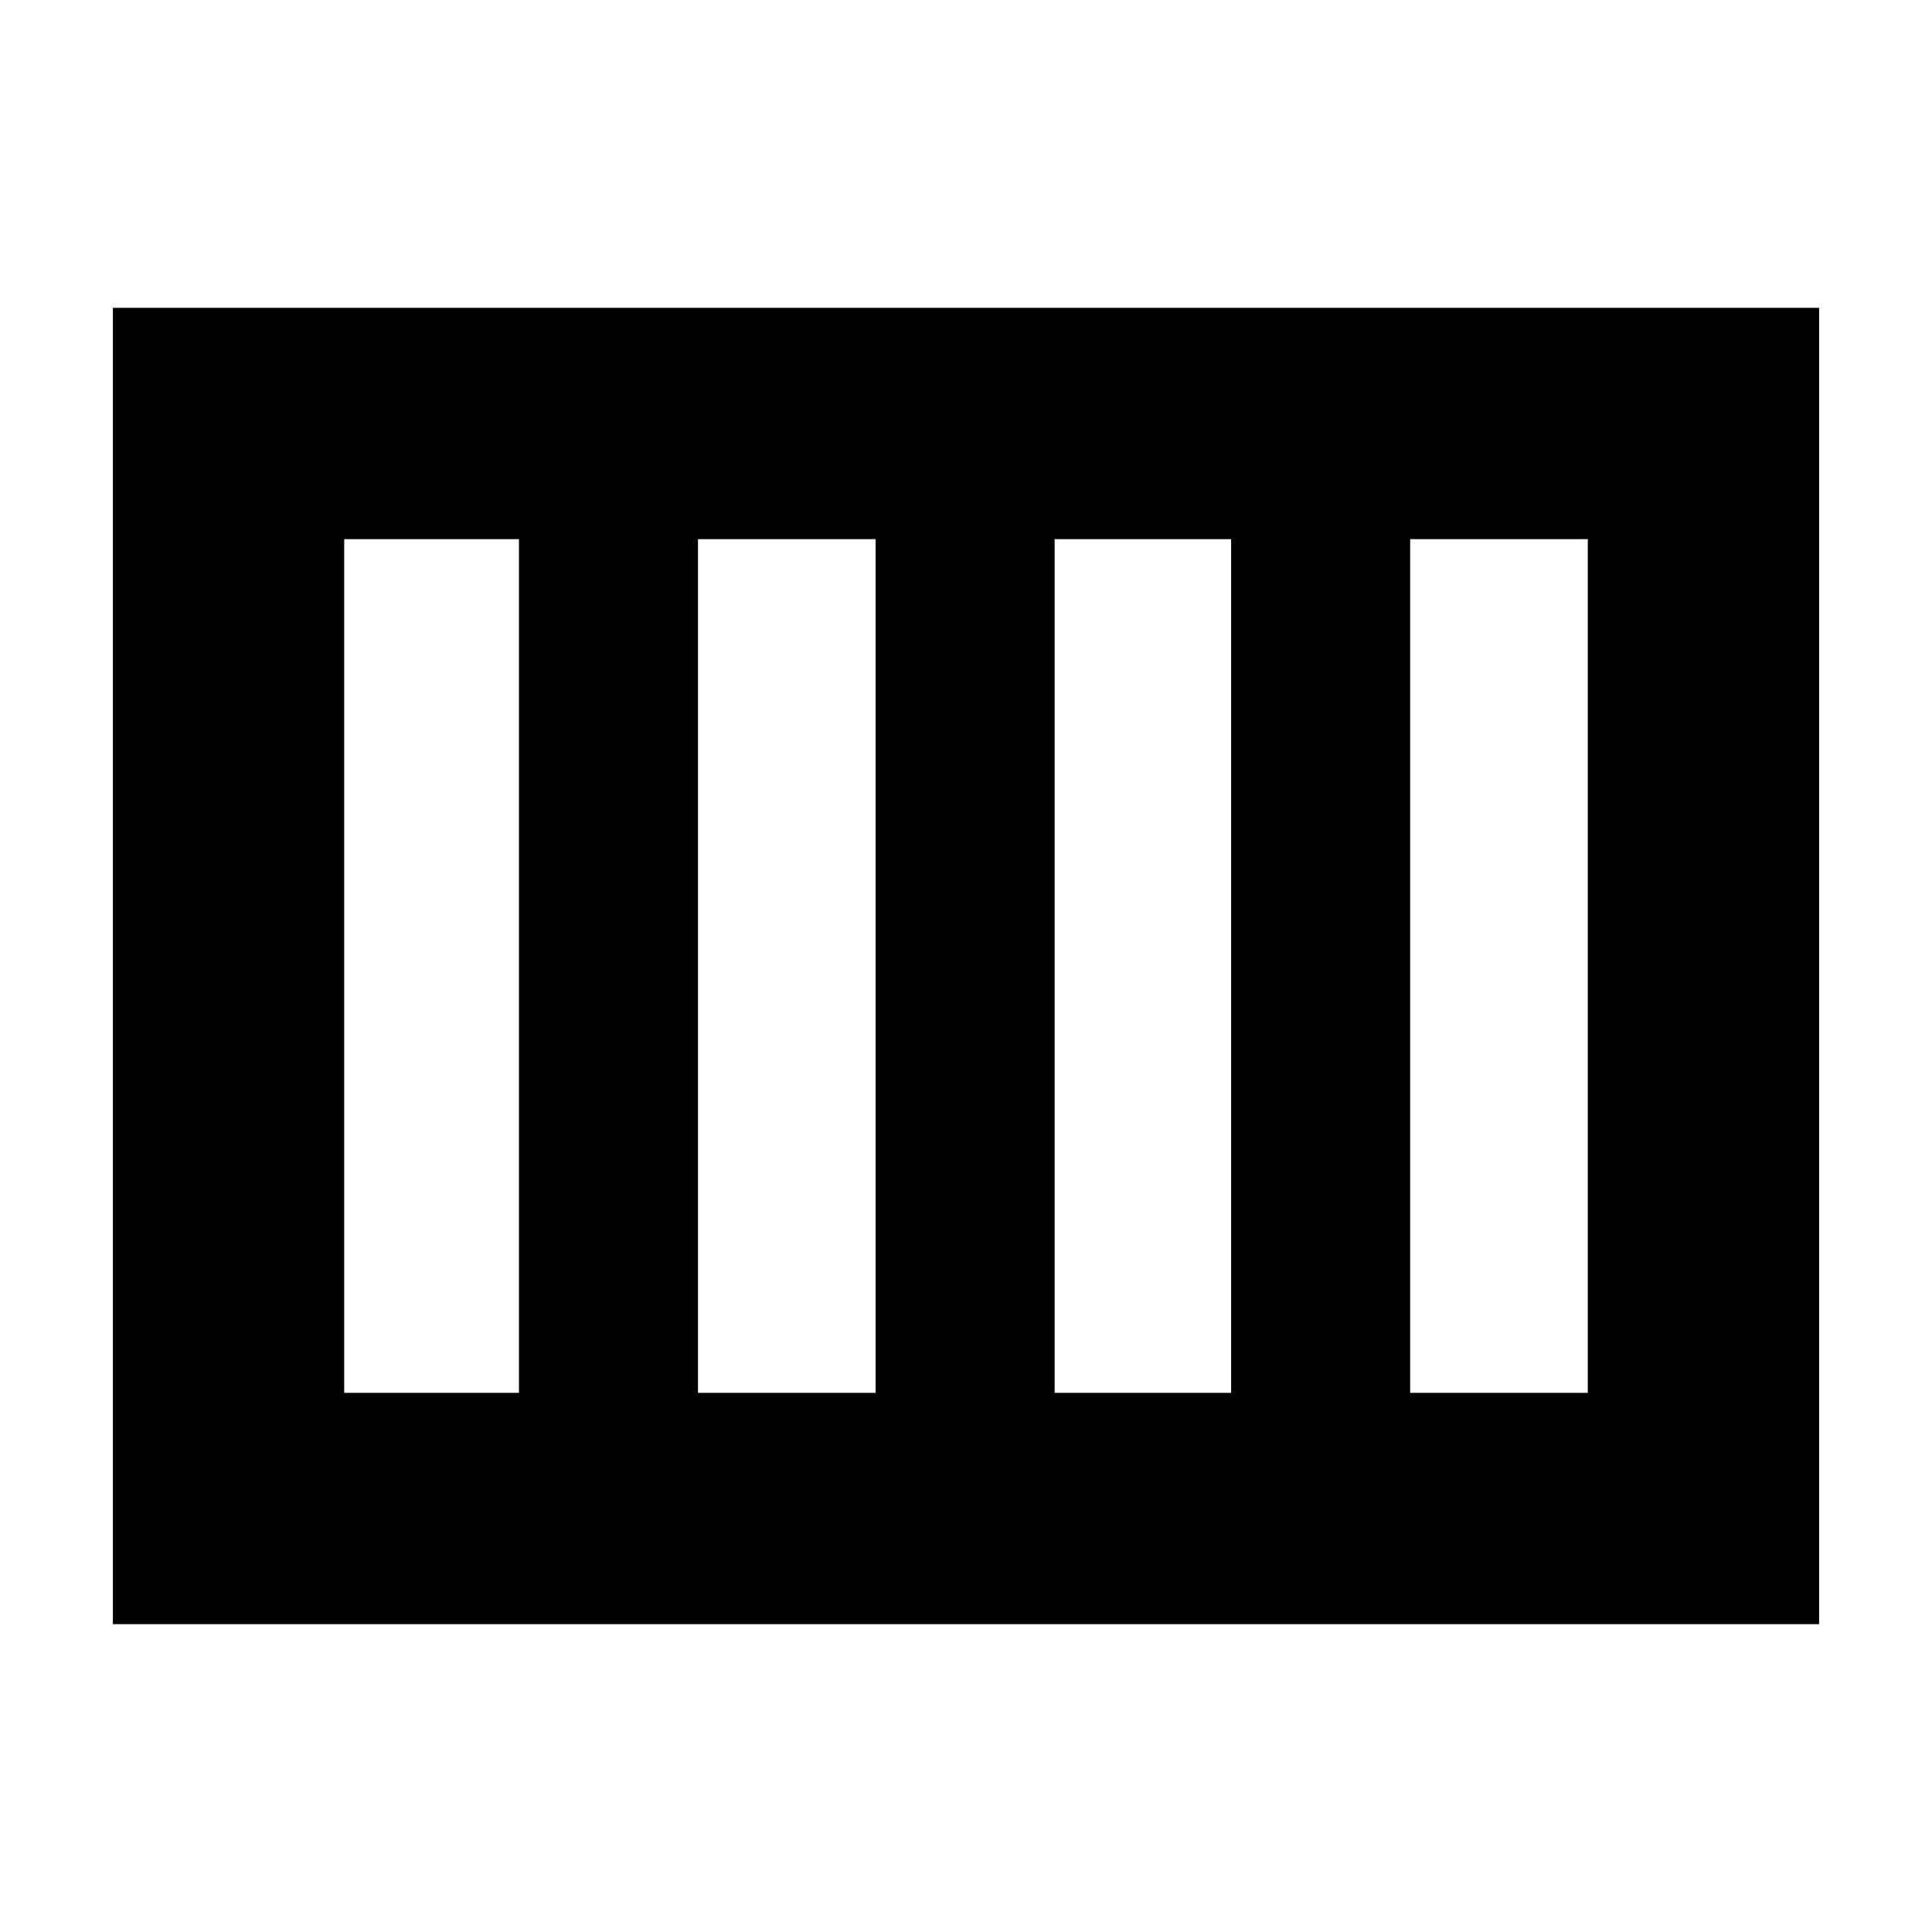 <svg xmlns="http://www.w3.org/2000/svg" height="20" viewBox="0 -960 960 960" width="20"><path d="M524.04-267.91h87.7v-424.18h-87.7v424.18Zm-177.21 0h88.26v-424.18h-88.26v424.18Zm-175.79 0h86.83v-424.18h-86.83v424.18Zm529.66 0h88.26v-424.18H700.7v424.18ZM56.09-152.96v-654.08h847.82v654.08H56.09Z"/></svg>